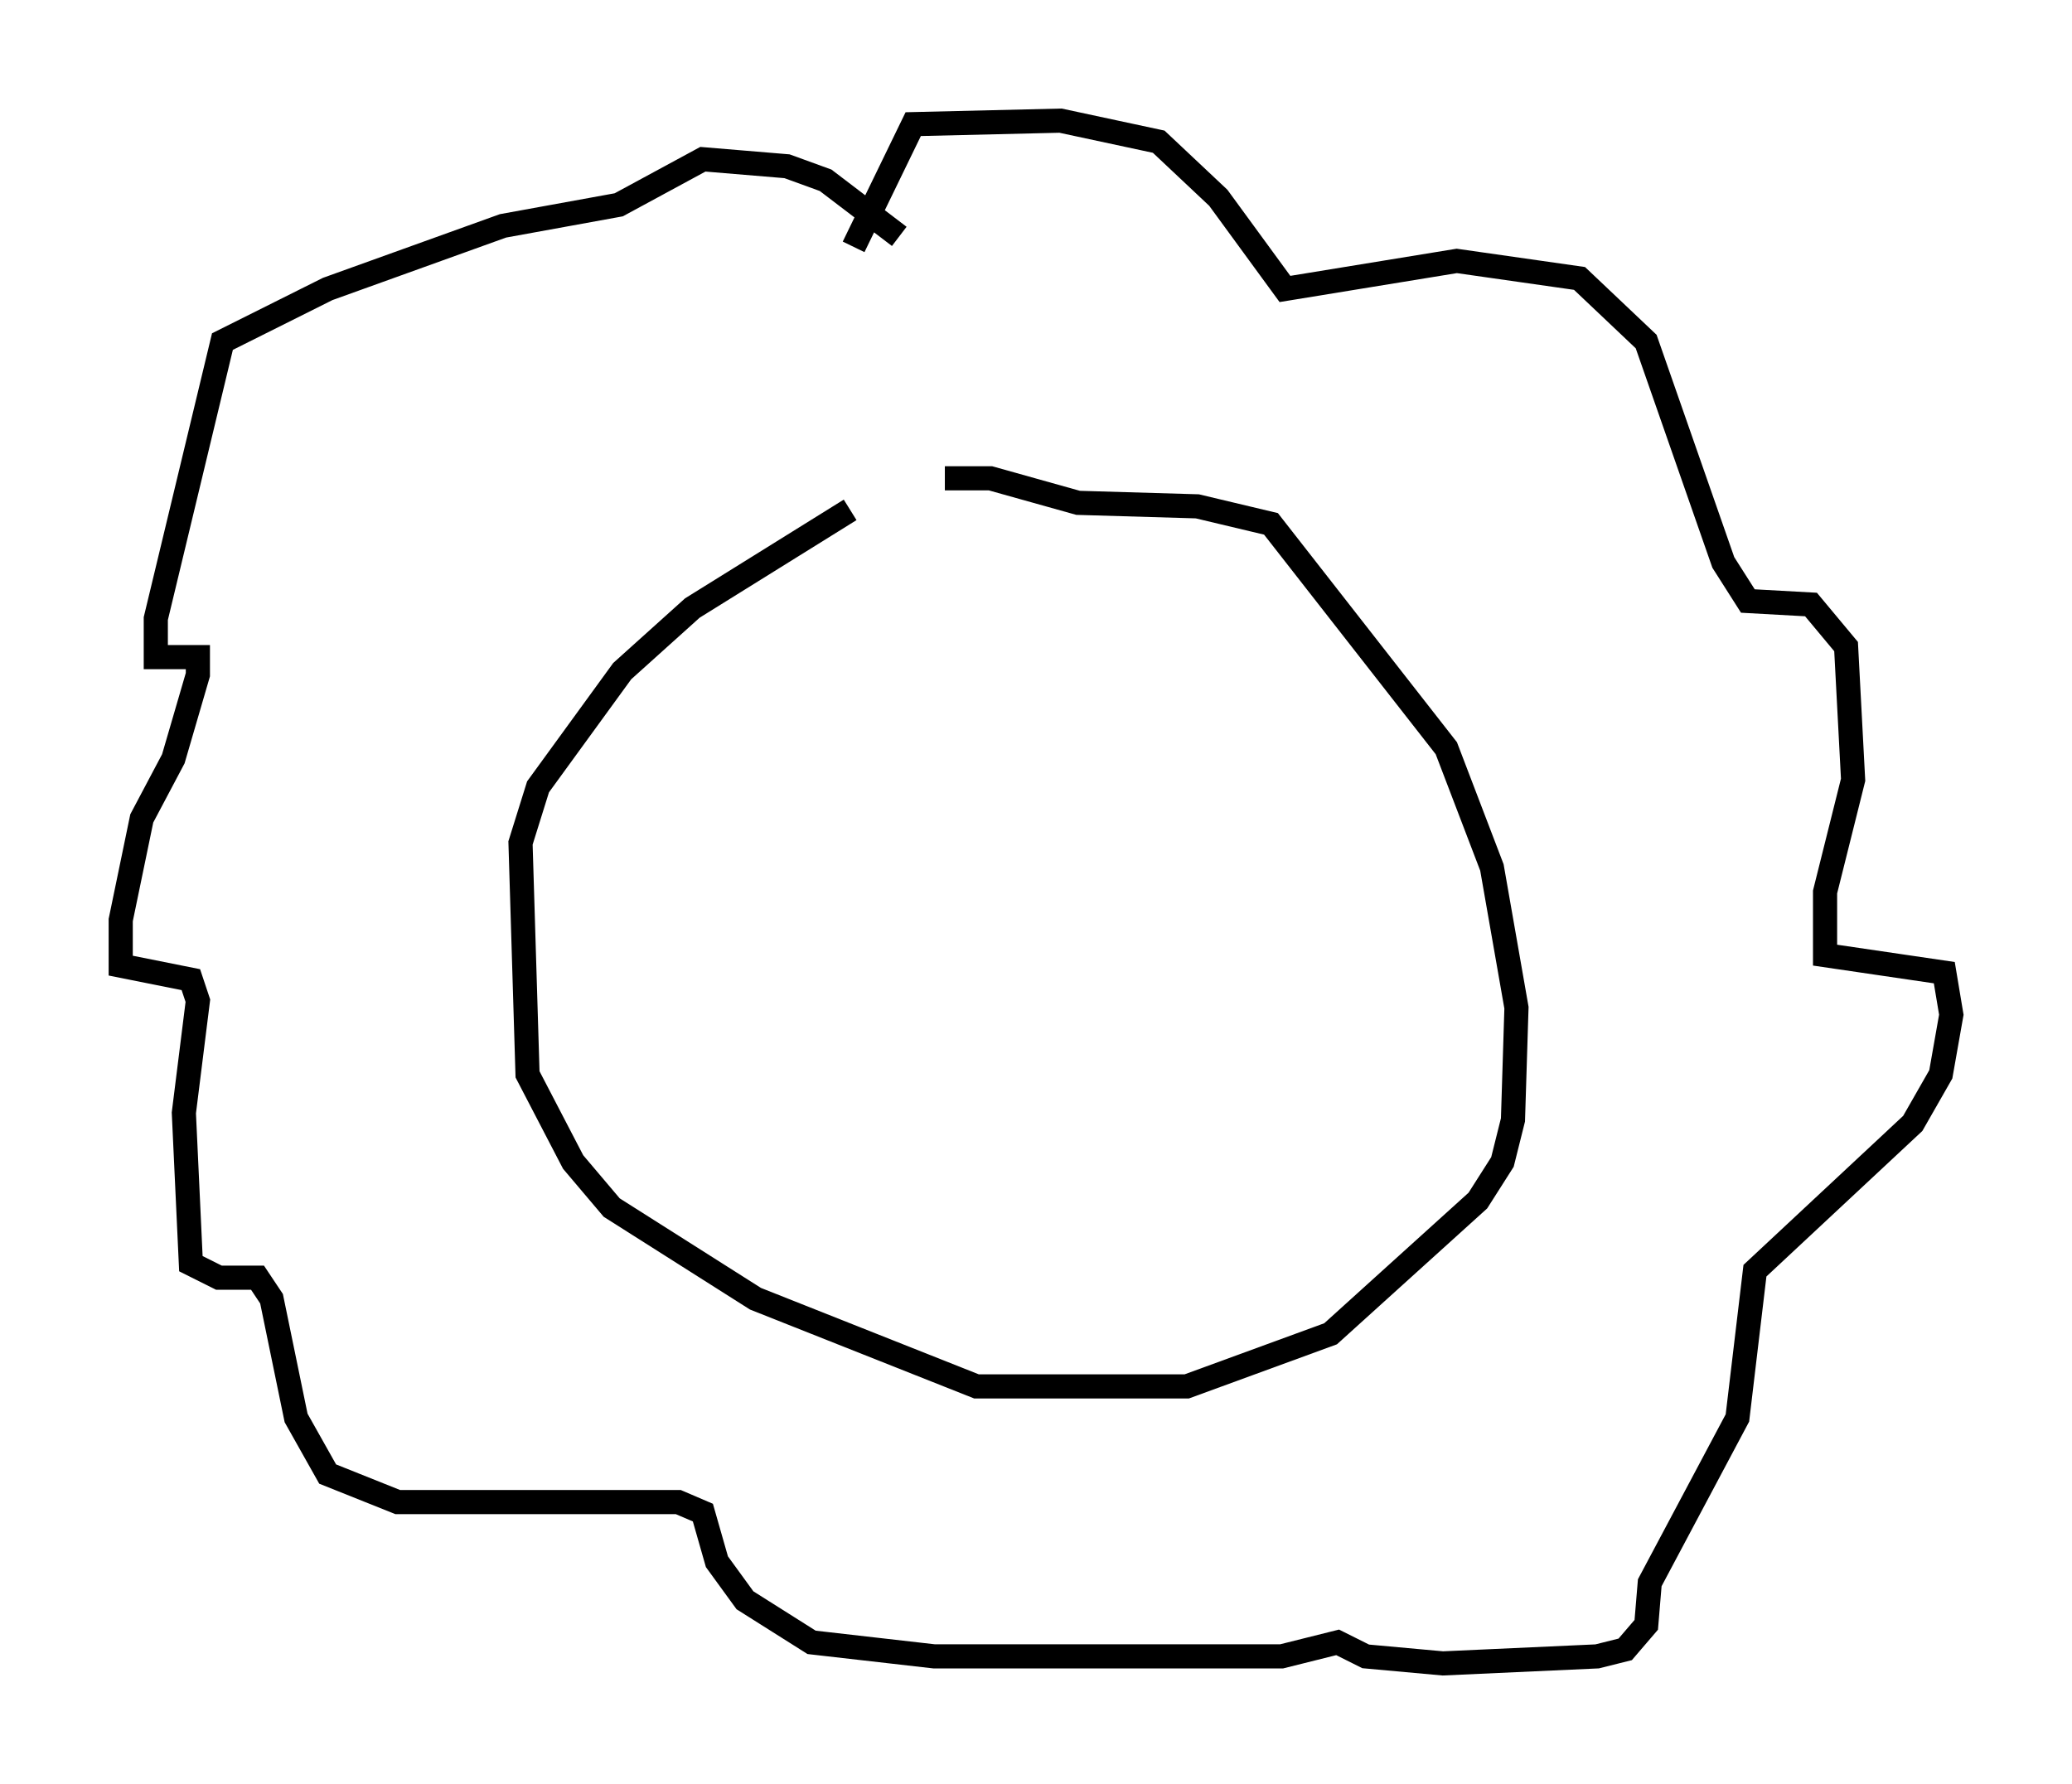 <?xml version="1.0" encoding="utf-8" ?>
<svg baseProfile="full" height="73.91" version="1.1" width="85.821" xmlns="http://www.w3.org/2000/svg" xmlns:ev="http://www.w3.org/2001/xml-events" xmlns:xlink="http://www.w3.org/1999/xlink"><defs /><rect fill="white" height="73.91" width="85.821" x="0" y="0" /><path d="M39.279, 20.978 m-4.067, 0.145 l-6.536, 4.067 -2.905, 2.615 l-3.486, 4.793 -0.726, 2.324 l0.291, 9.587 1.888, 3.631 l1.598, 1.888 5.955, 3.777 l9.151, 3.631 8.715, 0.0 l5.955, -2.179 6.101, -5.52 l1.017, -1.598 0.436, -1.743 l0.145, -4.648 -1.017, -5.81 l-1.888, -4.939 -7.263, -9.296 l-3.05, -0.726 -4.939, -0.145 l-3.631, -1.017 -1.888, 0.0 m-1.888, -10.022 l-3.05, -2.324 -1.598, -0.581 l-3.486, -0.291 -3.486, 1.888 l-4.793, 0.872 -7.263, 2.615 l-4.358, 2.179 -2.76, 11.475 l0.0, 1.598 1.743, 0.0 l0.0, 0.726 -1.017, 3.486 l-1.307, 2.469 -0.872, 4.212 l0.0, 1.888 2.905, 0.581 l0.291, 0.872 -0.581, 4.648 l0.291, 6.246 1.162, 0.581 l1.598, 0.0 0.581, 0.872 l1.017, 4.939 1.307, 2.324 l2.905, 1.162 11.62, 0.0 l1.017, 0.436 0.581, 2.034 l1.162, 1.598 2.76, 1.743 l5.084, 0.581 14.38, 0.0 l2.324, -0.581 1.162, 0.581 l3.196, 0.291 6.391, -0.291 l1.162, -0.291 0.872, -1.017 l0.145, -1.743 3.631, -6.827 l0.726, -6.101 6.536, -6.101 l1.162, -2.034 0.436, -2.469 l-0.291, -1.743 -4.939, -0.726 l0.0, -2.615 1.162, -4.648 l-0.291, -5.52 -1.453, -1.743 l-2.615, -0.145 -1.017, -1.598 l-3.196, -9.151 -2.76, -2.615 l-5.084, -0.726 -7.117, 1.162 l-2.76, -3.777 -2.469, -2.324 l-4.067, -0.872 -6.101, 0.145 l-2.469, 5.084 " fill="none" stroke="black" stroke-width="1" /></svg>